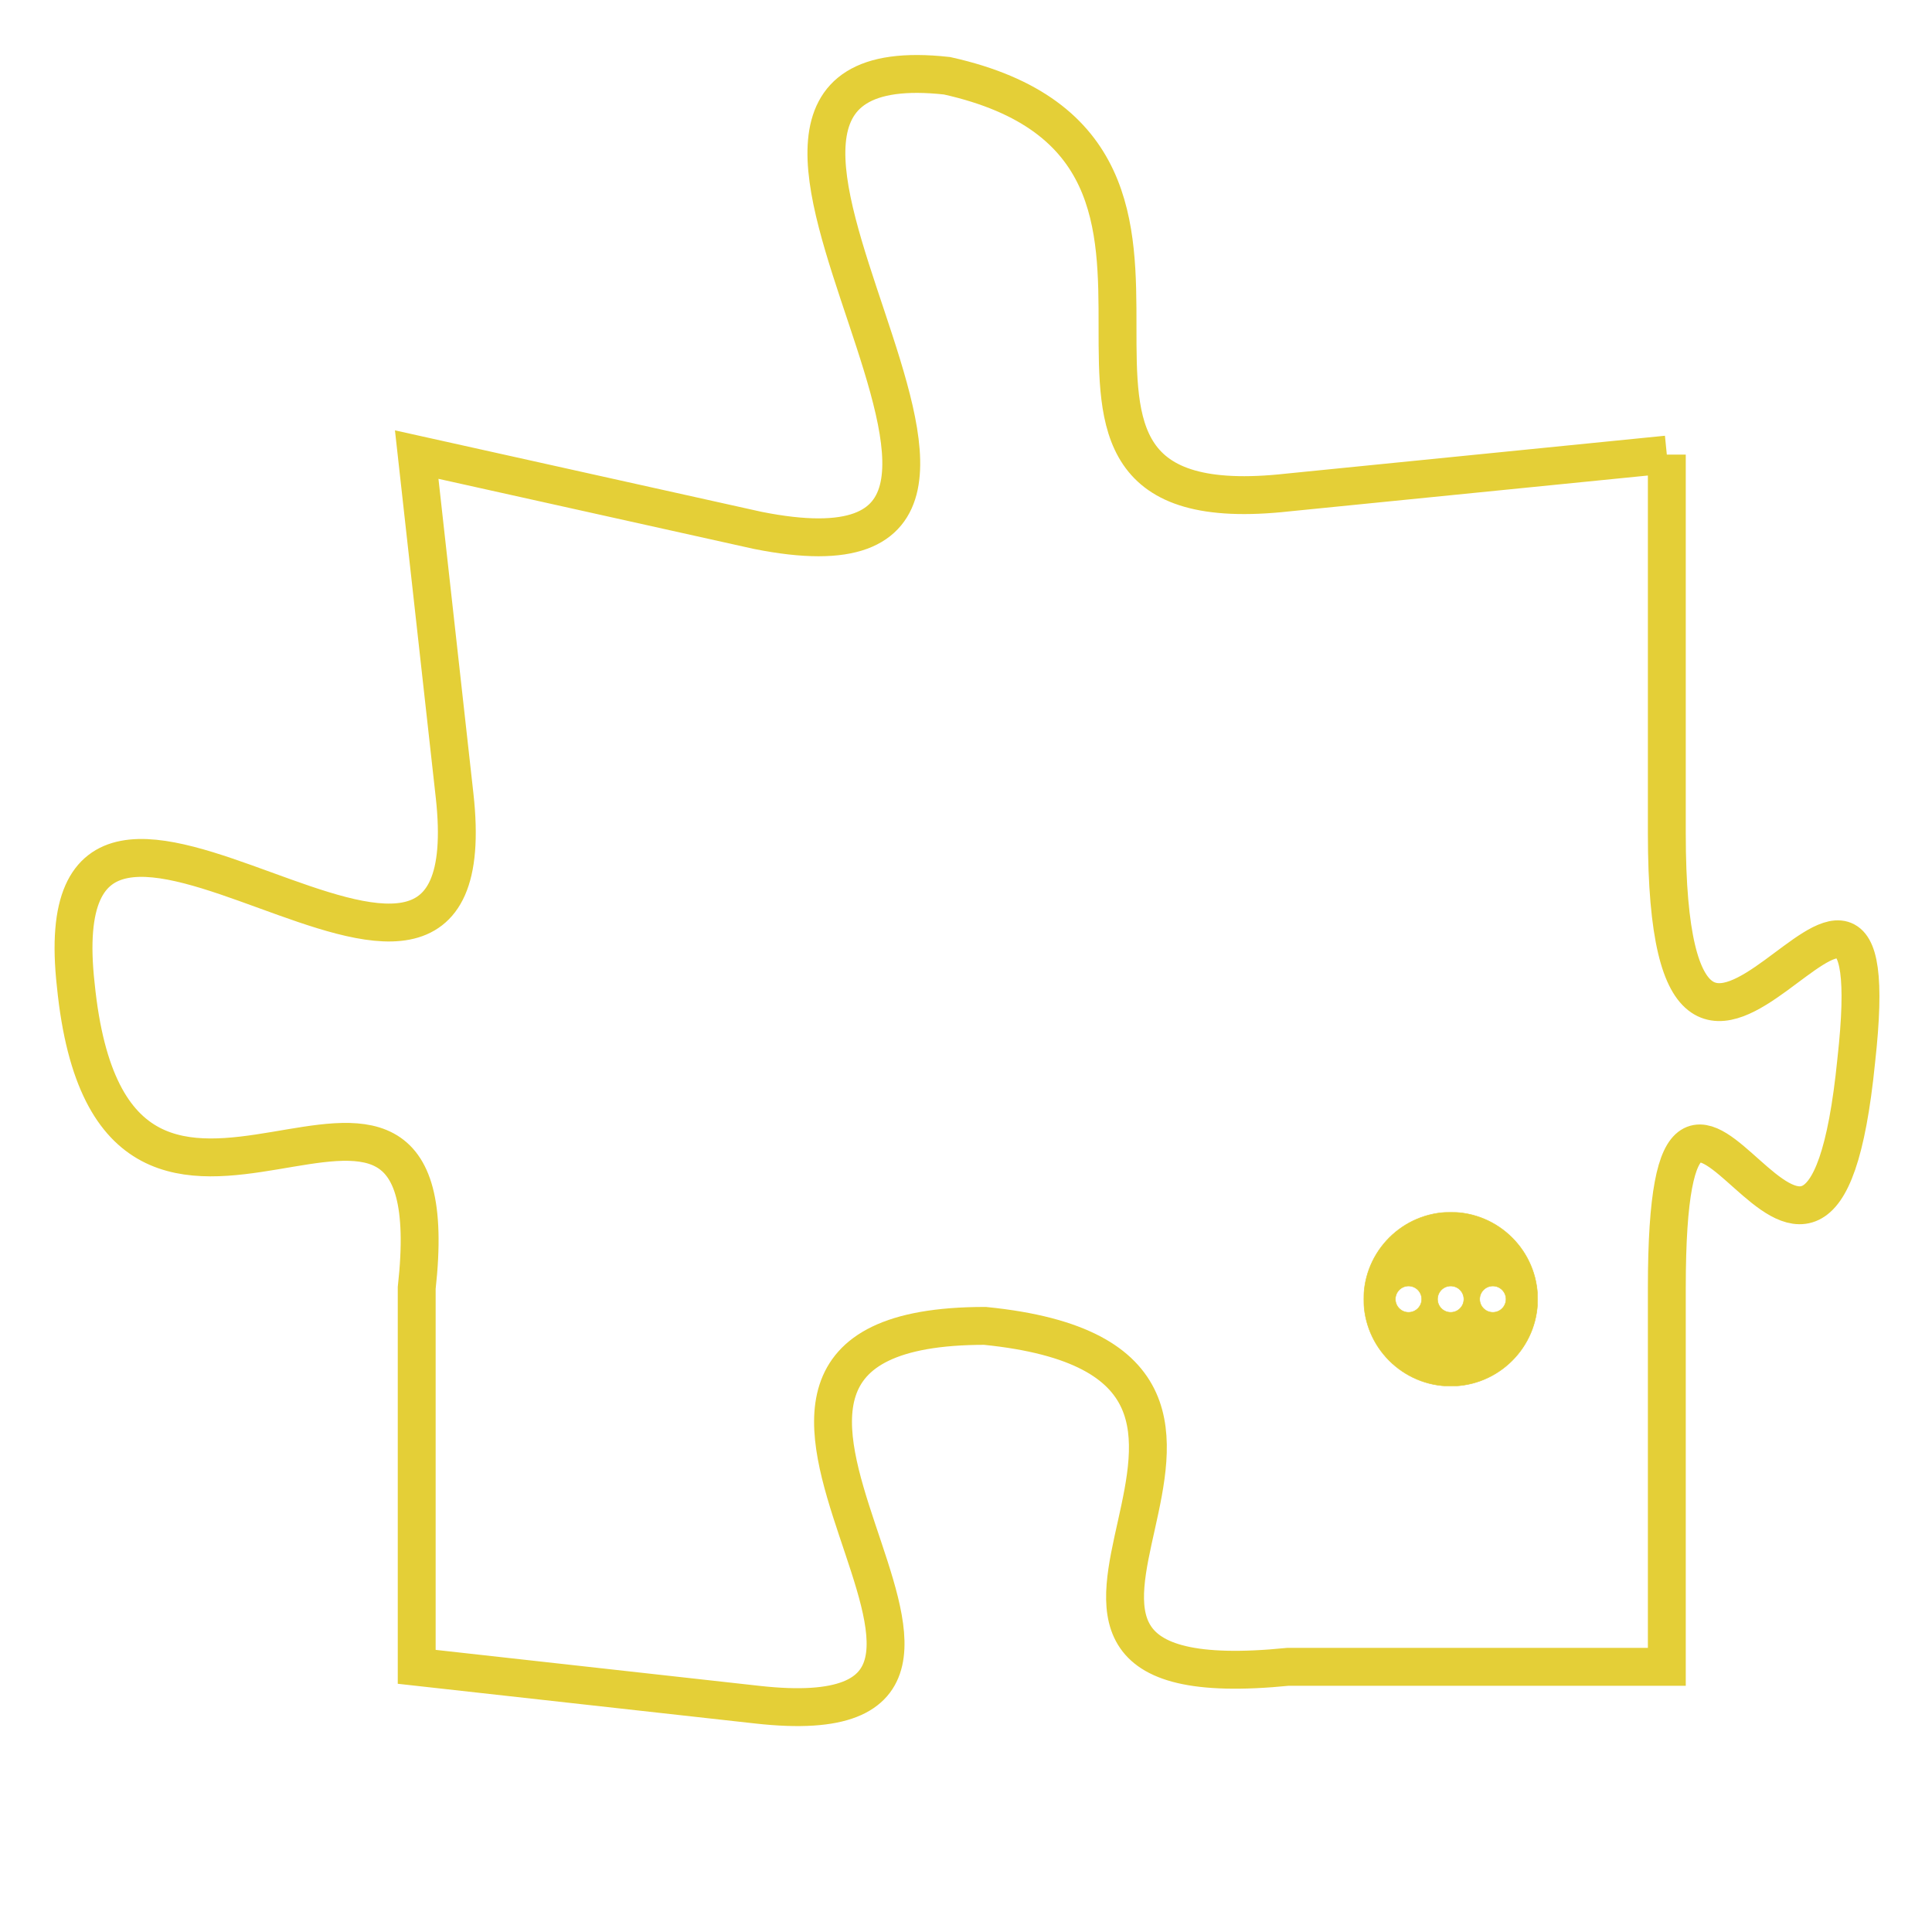<svg version="1.1" xmlns="http://www.w3.org/2000/svg" xmlns:xlink="http://www.w3.org/1999/xlink" fill="transparent" x="0" y="0" width="350" height="350" preserveAspectRatio="xMinYMin slice"><style type="text/css">.links{fill:transparent;stroke: #E4CF37;}.links:hover{fill:#63D272; opacity:0.4;}</style><defs><g id="allt"><path id="t4360" d="M2343,1056 L2333,1057 C2324,1058 2333,1048 2324,1046 C2315,1045 2329,1060 2319,1058 L2310,1056 2310,1056 L2311,1065 C2312,1074 2300,1061 2301,1070 C2302,1080 2311,1069 2310,1078 L2310,1088 2310,1088 L2319,1089 C2328,1090 2315,1079 2325,1079 C2335,1080 2323,1089 2333,1088 L2343,1088 2343,1088 L2343,1078 C2343,1068 2347,1082 2348,1072 C2349,1063 2343,1077 2343,1066 L2343,1056"/></g><clipPath id="c" clipRule="evenodd" fill="transparent"><use href="#t4360"/></clipPath></defs><svg viewBox="2299 1044 51 47" preserveAspectRatio="xMinYMin meet"><svg width="4380" height="2430"><g><image crossorigin="anonymous" x="0" y="0" href="https://nftpuzzle.license-token.com/assets/completepuzzle.svg" width="100%" height="100%" /><g class="links"><use href="#t4360"/></g></g></svg><svg x="2335" y="1076" height="9%" width="9%" viewBox="0 0 330 330"><g><a xlink:href="https://nftpuzzle.license-token.com/" class="links"><title>See the most innovative NFT based token software licensing project</title><path fill="#E4CF37" id="more" d="M165,0C74.019,0,0,74.019,0,165s74.019,165,165,165s165-74.019,165-165S255.981,0,165,0z M85,190 c-13.785,0-25-11.215-25-25s11.215-25,25-25s25,11.215,25,25S98.785,190,85,190z M165,190c-13.785,0-25-11.215-25-25 s11.215-25,25-25s25,11.215,25,25S178.785,190,165,190z M245,190c-13.785,0-25-11.215-25-25s11.215-25,25-25 c13.785,0,25,11.215,25,25S258.785,190,245,190z"></path></a></g></svg></svg></svg>